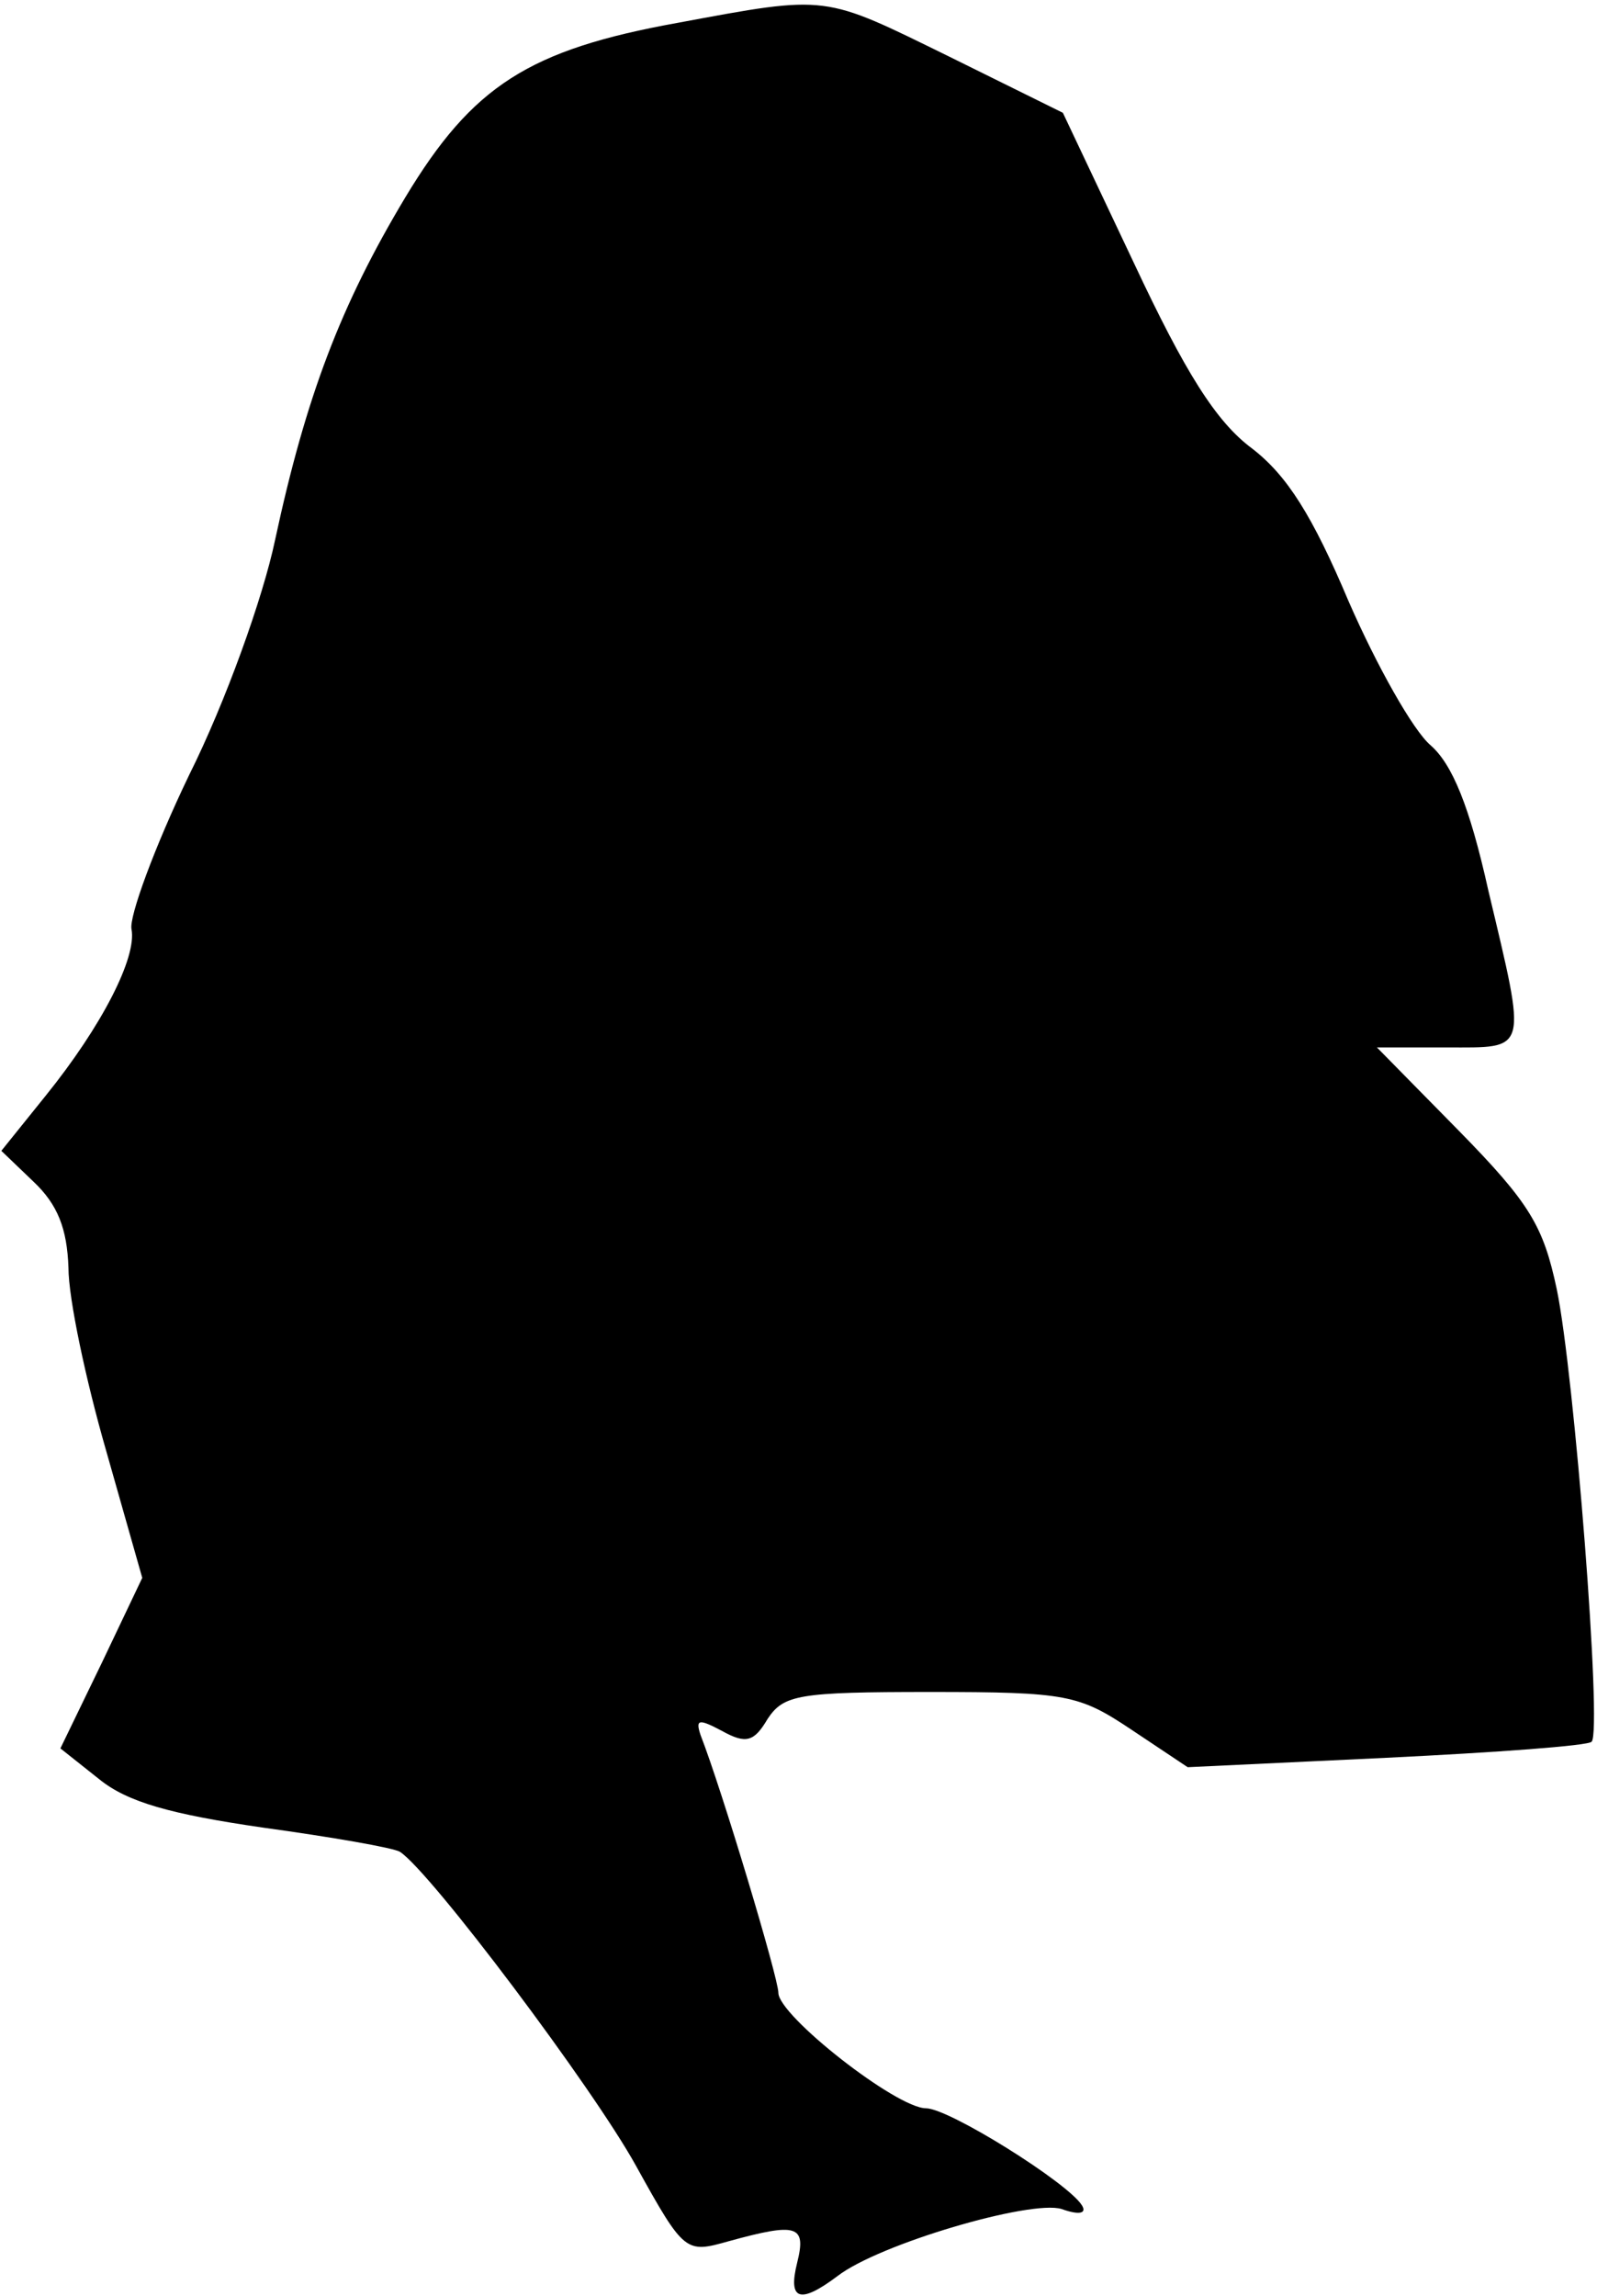 <?xml version="1.0" standalone="no"?>
<!DOCTYPE svg PUBLIC "-//W3C//DTD SVG 20010904//EN"
 "http://www.w3.org/TR/2001/REC-SVG-20010904/DTD/svg10.dtd">
<svg version="1.0" xmlns="http://www.w3.org/2000/svg"
 width="119pt" height="171pt" viewBox="0 0 119 171"
 preserveAspectRatio="xMidYMid meet">
<g transform="translate(0,171) scale(0.1,-0.1)"
fill="#000000" stroke="none">
<path fill="#000000" stroke="none" d="M505 1693 c-111 -20 -153 -47 -203
-130 -48 -80 -74 -148 -97 -255 -9 -43 -37 -121 -64 -175 -26 -54 -45 -106
-43 -115 4 -21 -22 -72 -64 -124 l-33 -41 24 -23 c18 -17 25 -35 26 -64 0 -23
13 -84 28 -136 l27 -95 -30 -63 -31 -64 29 -23 c21 -17 53 -26 122 -36 51 -7
97 -15 102 -18 23 -15 144 -176 176 -234 36 -65 37 -65 69 -56 51 14 58 12 51
-16 -7 -28 2 -31 30 -10 31 24 144 57 167 50 14 -5 19 -3 15 3 -11 17 -99 72
-116 72 -22 0 -110 69 -110 86 0 11 -42 151 -58 192 -4 12 -1 12 16 3 18 -10
24 -8 34 9 12 18 23 20 121 20 102 0 111 -2 150 -28 l42 -28 148 7 c82 4 151
9 153 12 8 8 -13 275 -26 337 -10 47 -20 64 -73 118 l-61 62 52 0 c61 0 60 -5
31 117 -14 63 -27 94 -43 108 -13 11 -40 59 -61 107 -27 64 -46 94 -72 114
-27 20 -50 57 -88 138 l-53 112 -85 42 c-94 46 -89 46 -202 25z"/>
</g>
</svg>

